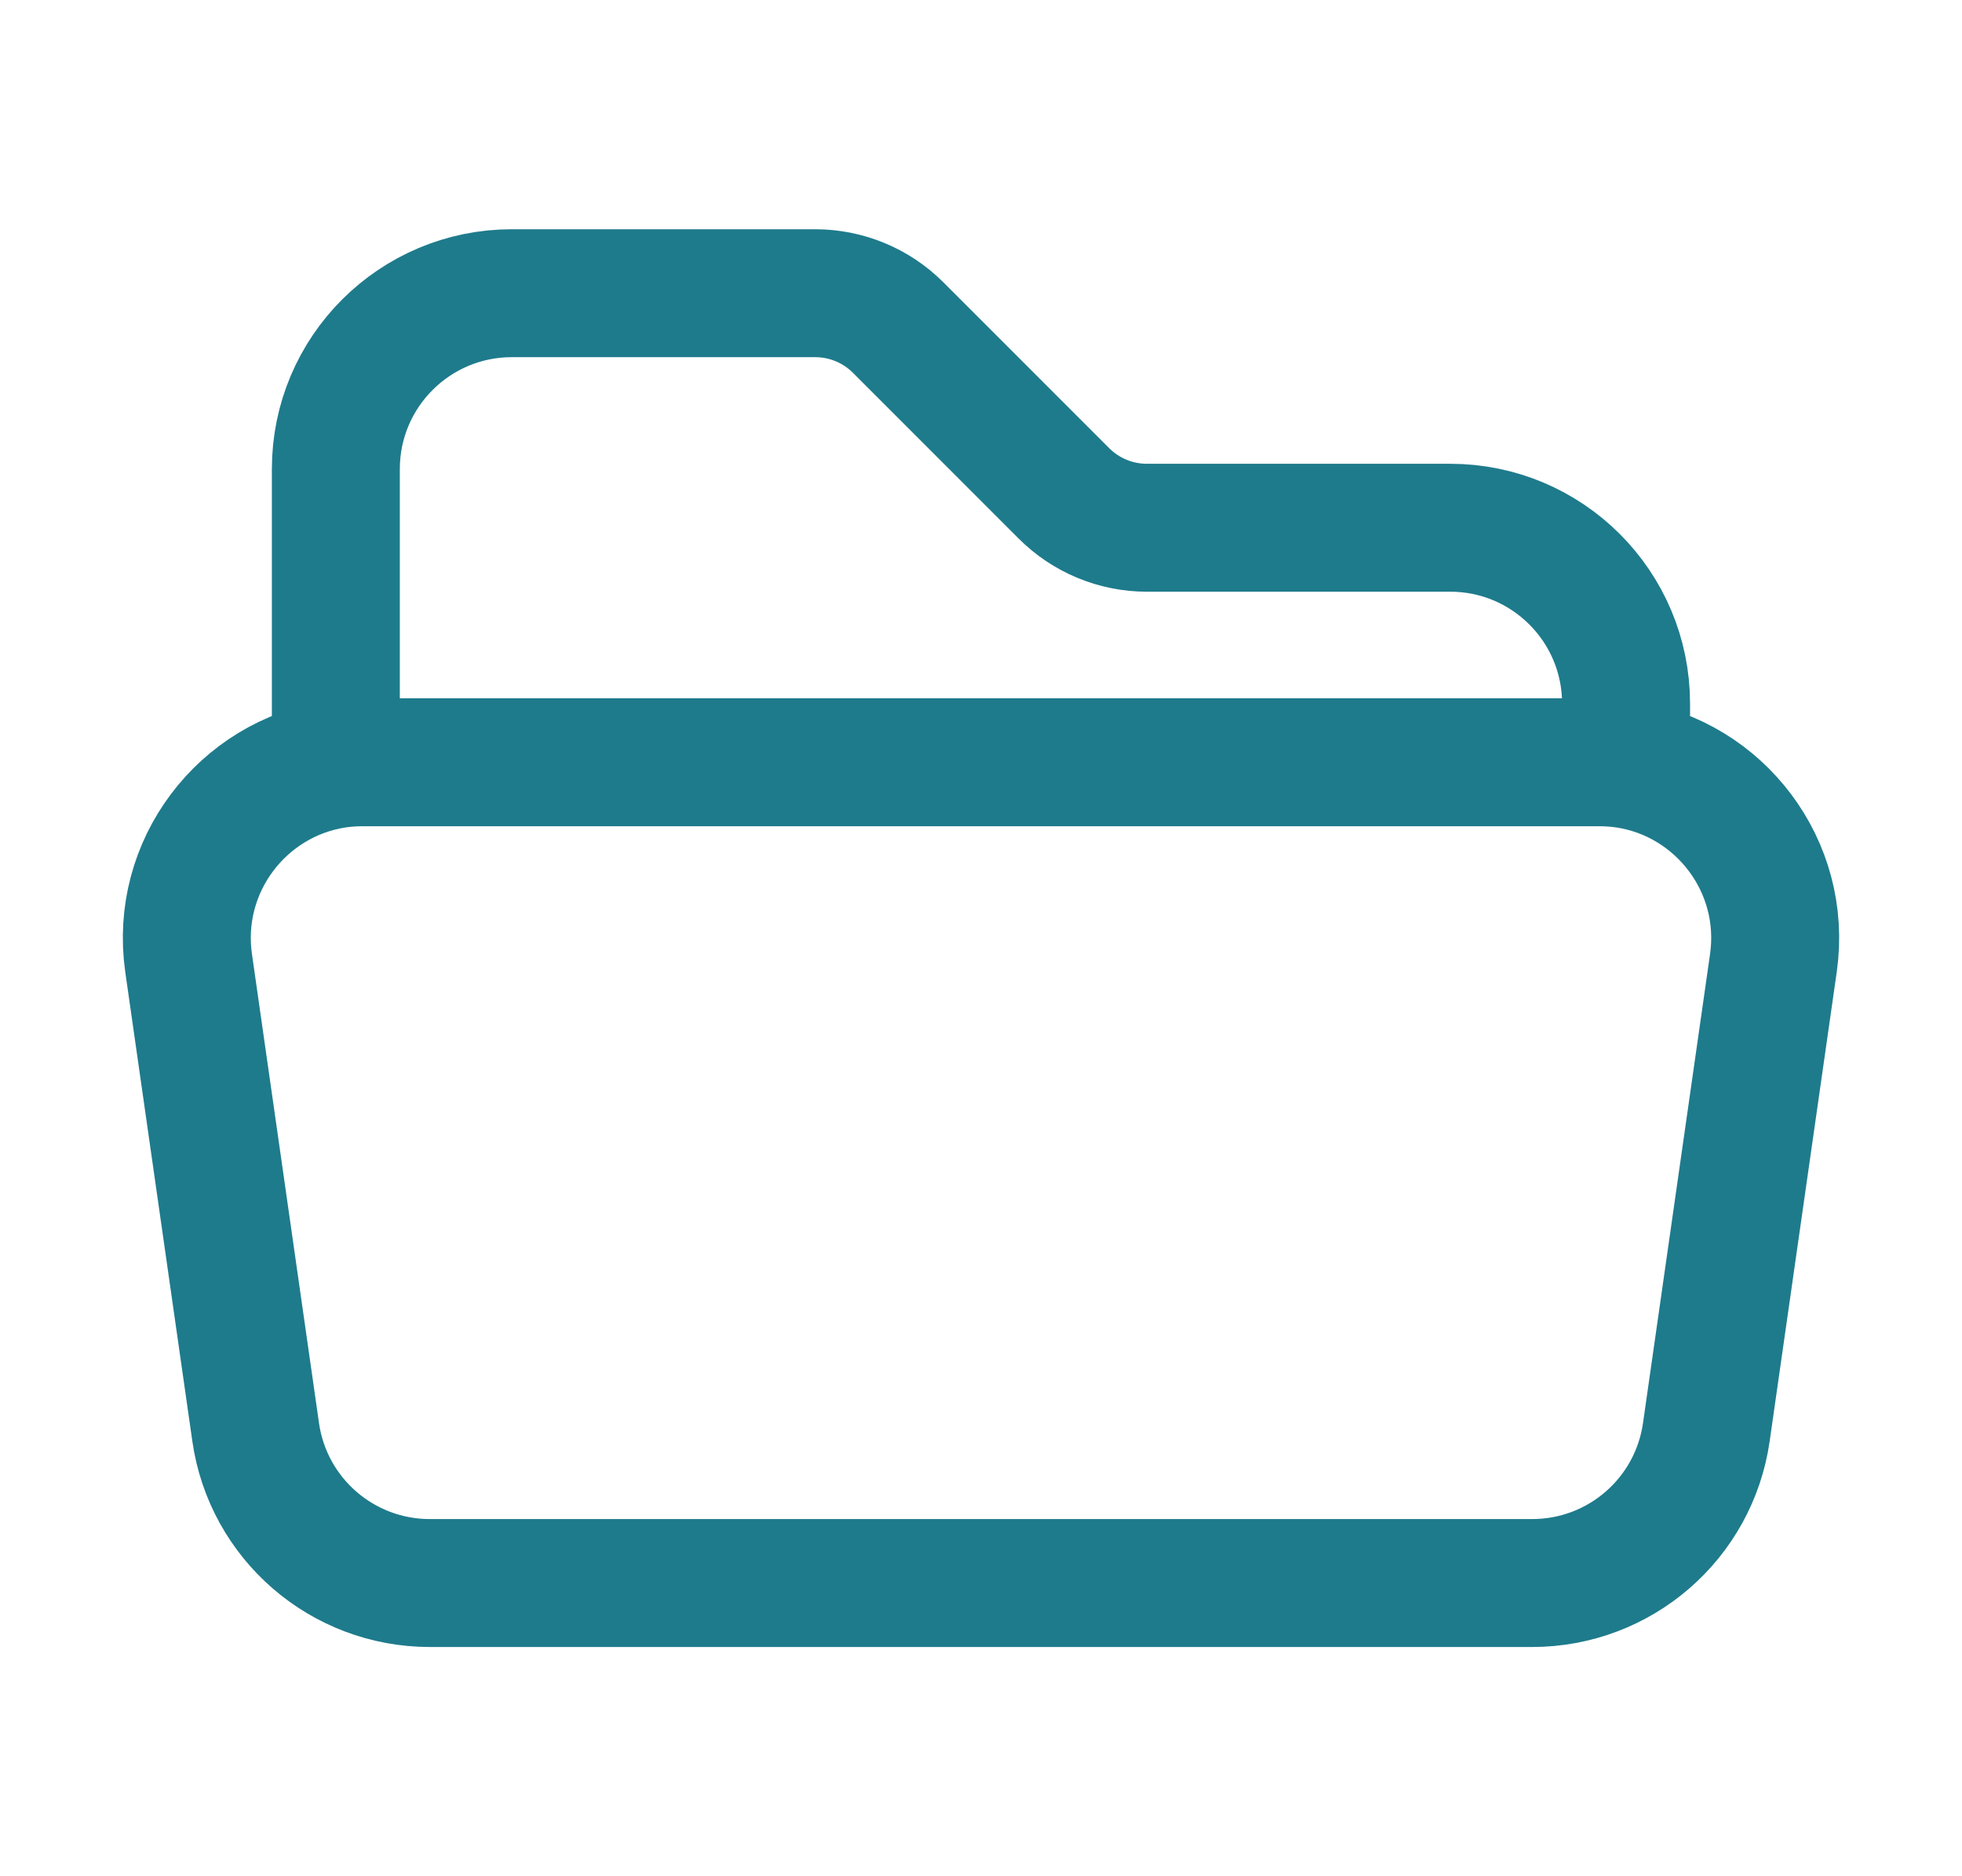 <svg width="23" height="22" viewBox="0 0 23 22" fill="none" xmlns="http://www.w3.org/2000/svg">
<path d="M3.937 8.961C4.04 8.946 4.146 8.938 4.253 8.938H18.747C18.854 8.938 18.96 8.946 19.062 8.961M3.937 8.961C2.841 9.129 2.049 10.156 2.211 11.292L2.997 16.792C3.142 17.808 4.012 18.562 5.039 18.562H17.961C18.988 18.562 19.858 17.808 20.003 16.792L20.789 11.292C20.951 10.156 20.159 9.129 19.062 8.961M3.937 8.961V5.5C3.937 4.361 4.861 3.438 6 3.438H9.555C9.92 3.438 10.27 3.582 10.528 3.84L12.472 5.785C12.73 6.043 13.08 6.188 13.444 6.188H17C18.139 6.188 19.062 7.111 19.062 8.25V8.961" stroke="#1E7B8C" stroke-width="1.5" stroke-linecap="round" stroke-linejoin="round"/>
</svg>
